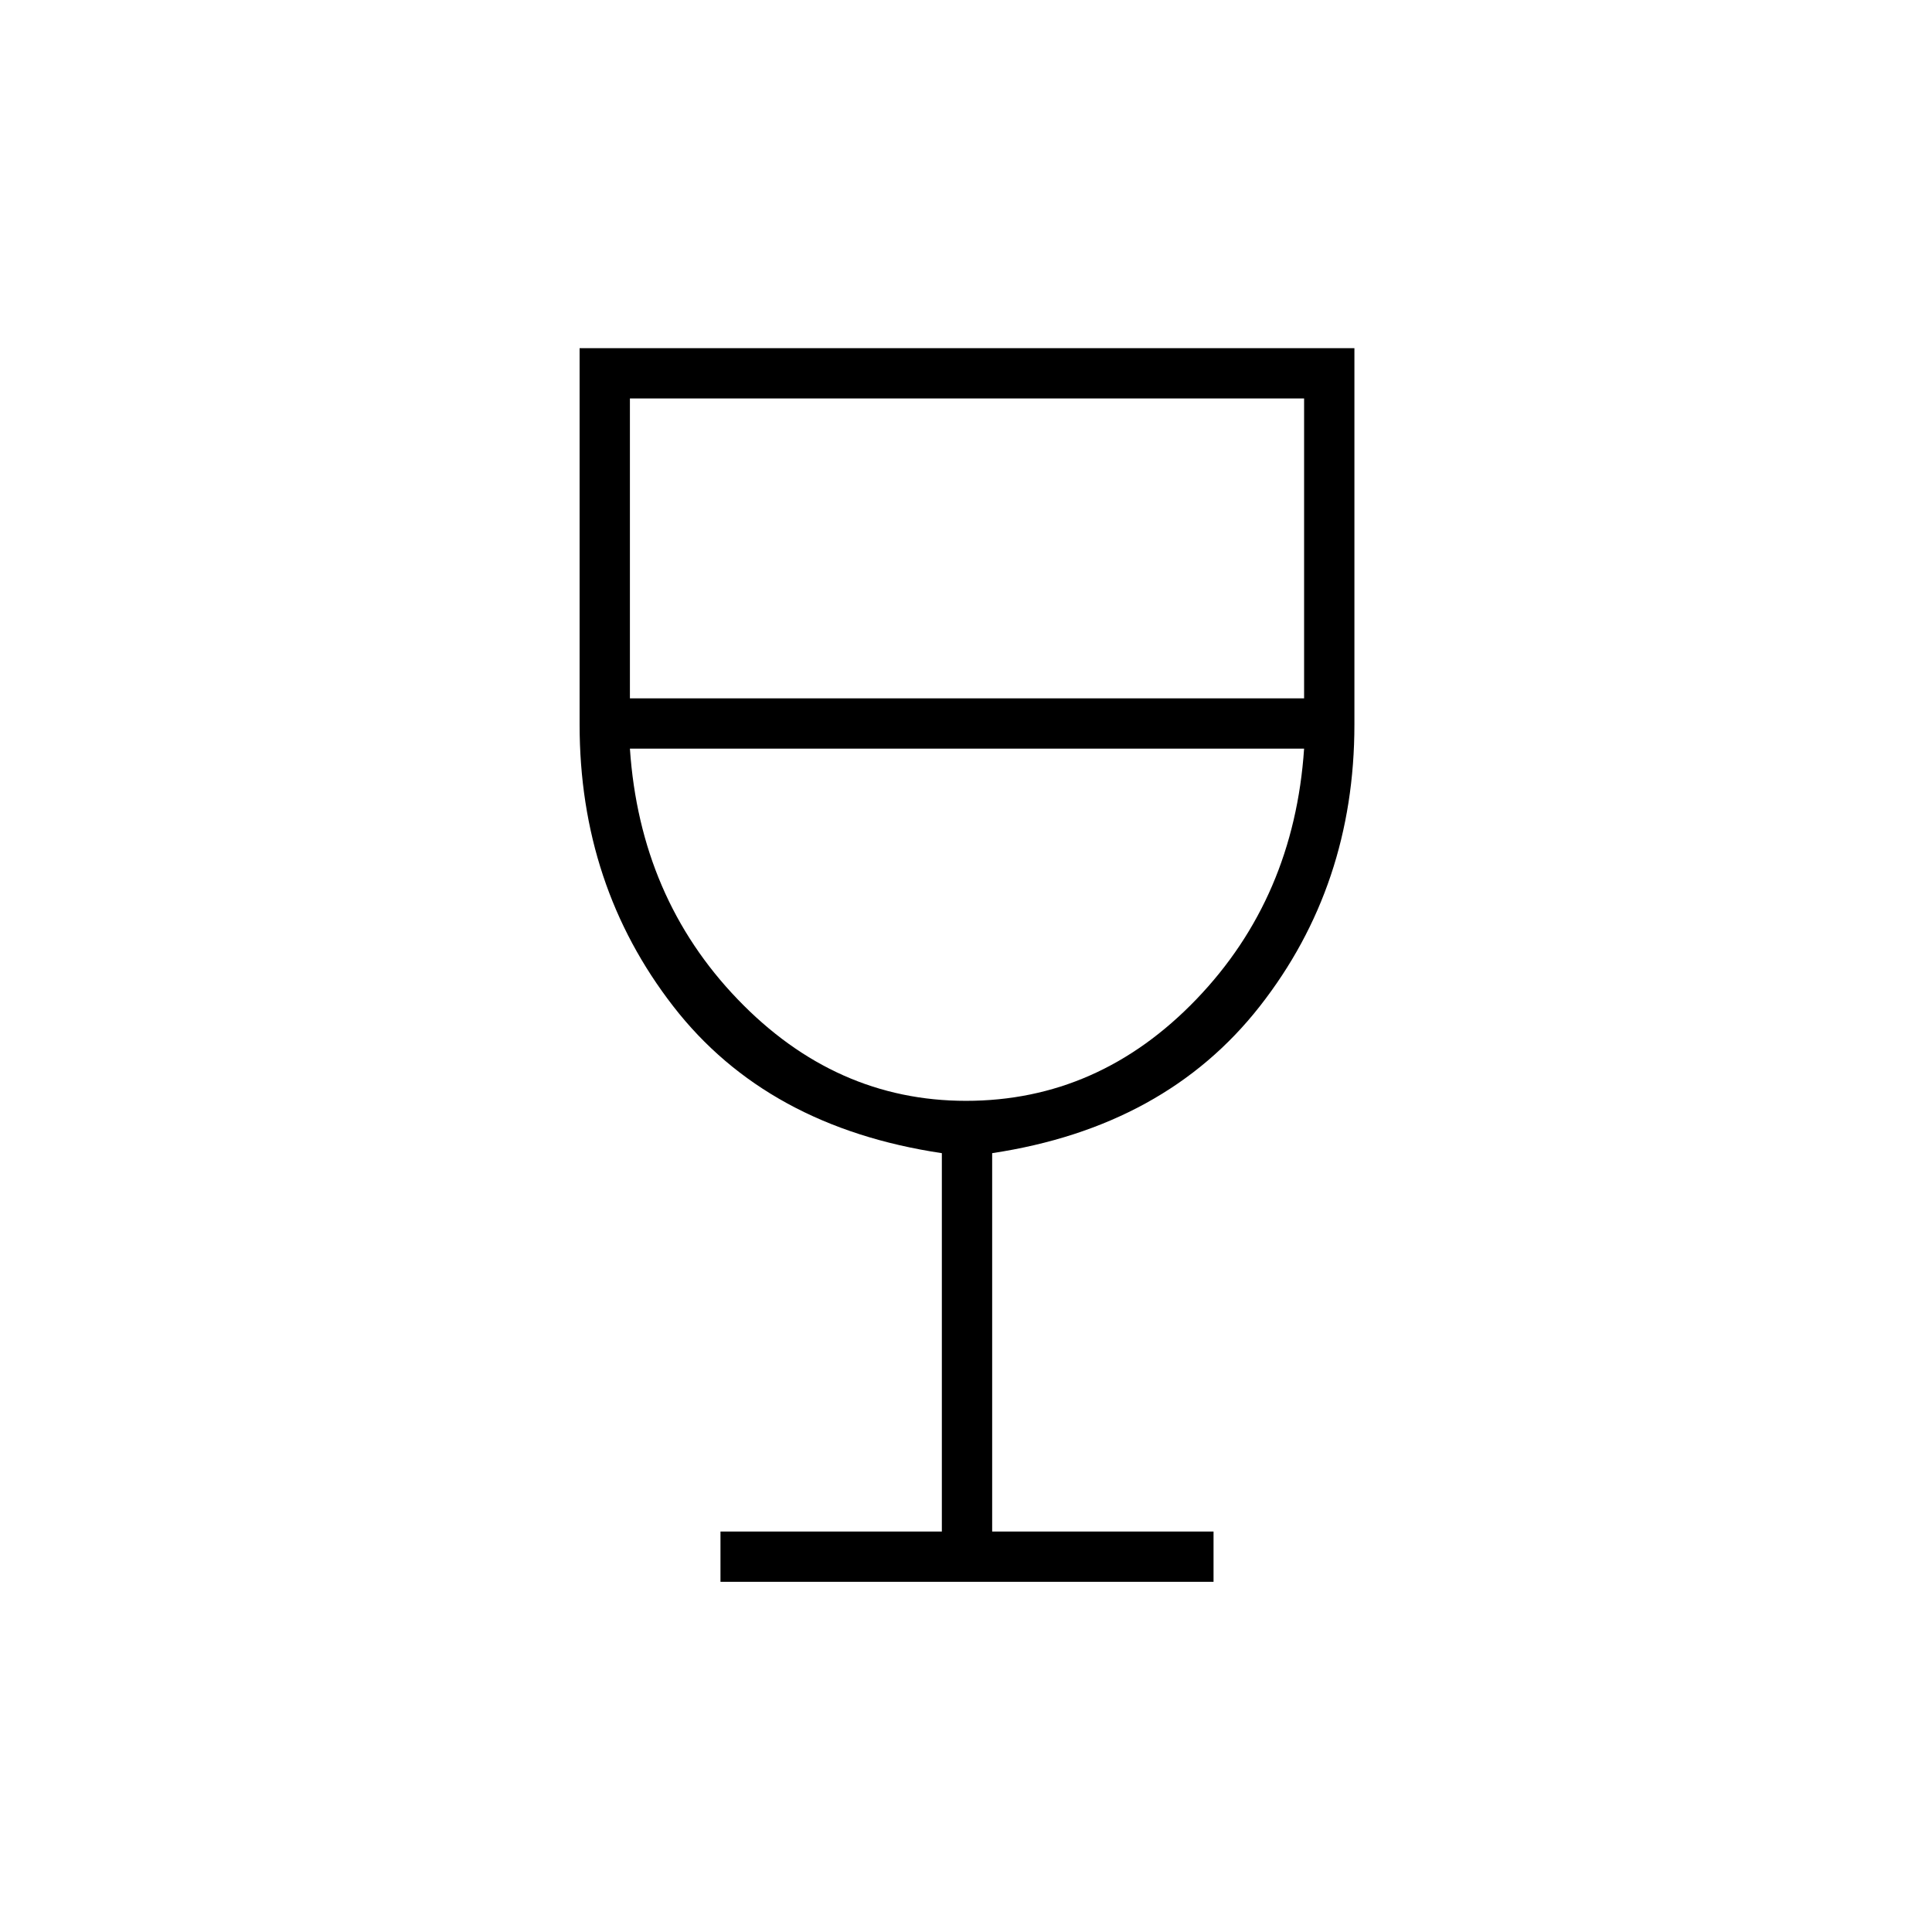 <svg xmlns="http://www.w3.org/2000/svg" height="24" width="24"><path d="M8.95 19.65V19.025H11.7V14.325Q9.525 14 8.363 12.5Q7.2 11 7.2 9V4.325H16.825V9Q16.825 11 15.65 12.5Q14.475 14 12.325 14.325V19.025H15.075V19.65ZM12 13.675Q13.65 13.675 14.863 12.412Q16.075 11.15 16.2 9.3H7.825Q7.95 11.15 9.162 12.412Q10.375 13.675 12 13.675ZM7.825 8.675H16.2V4.95H7.825ZM12 13.675Q12 13.675 12 13.675Q12 13.675 12 13.675Q12 13.675 12 13.675Q12 13.675 12 13.675Z"/></svg>